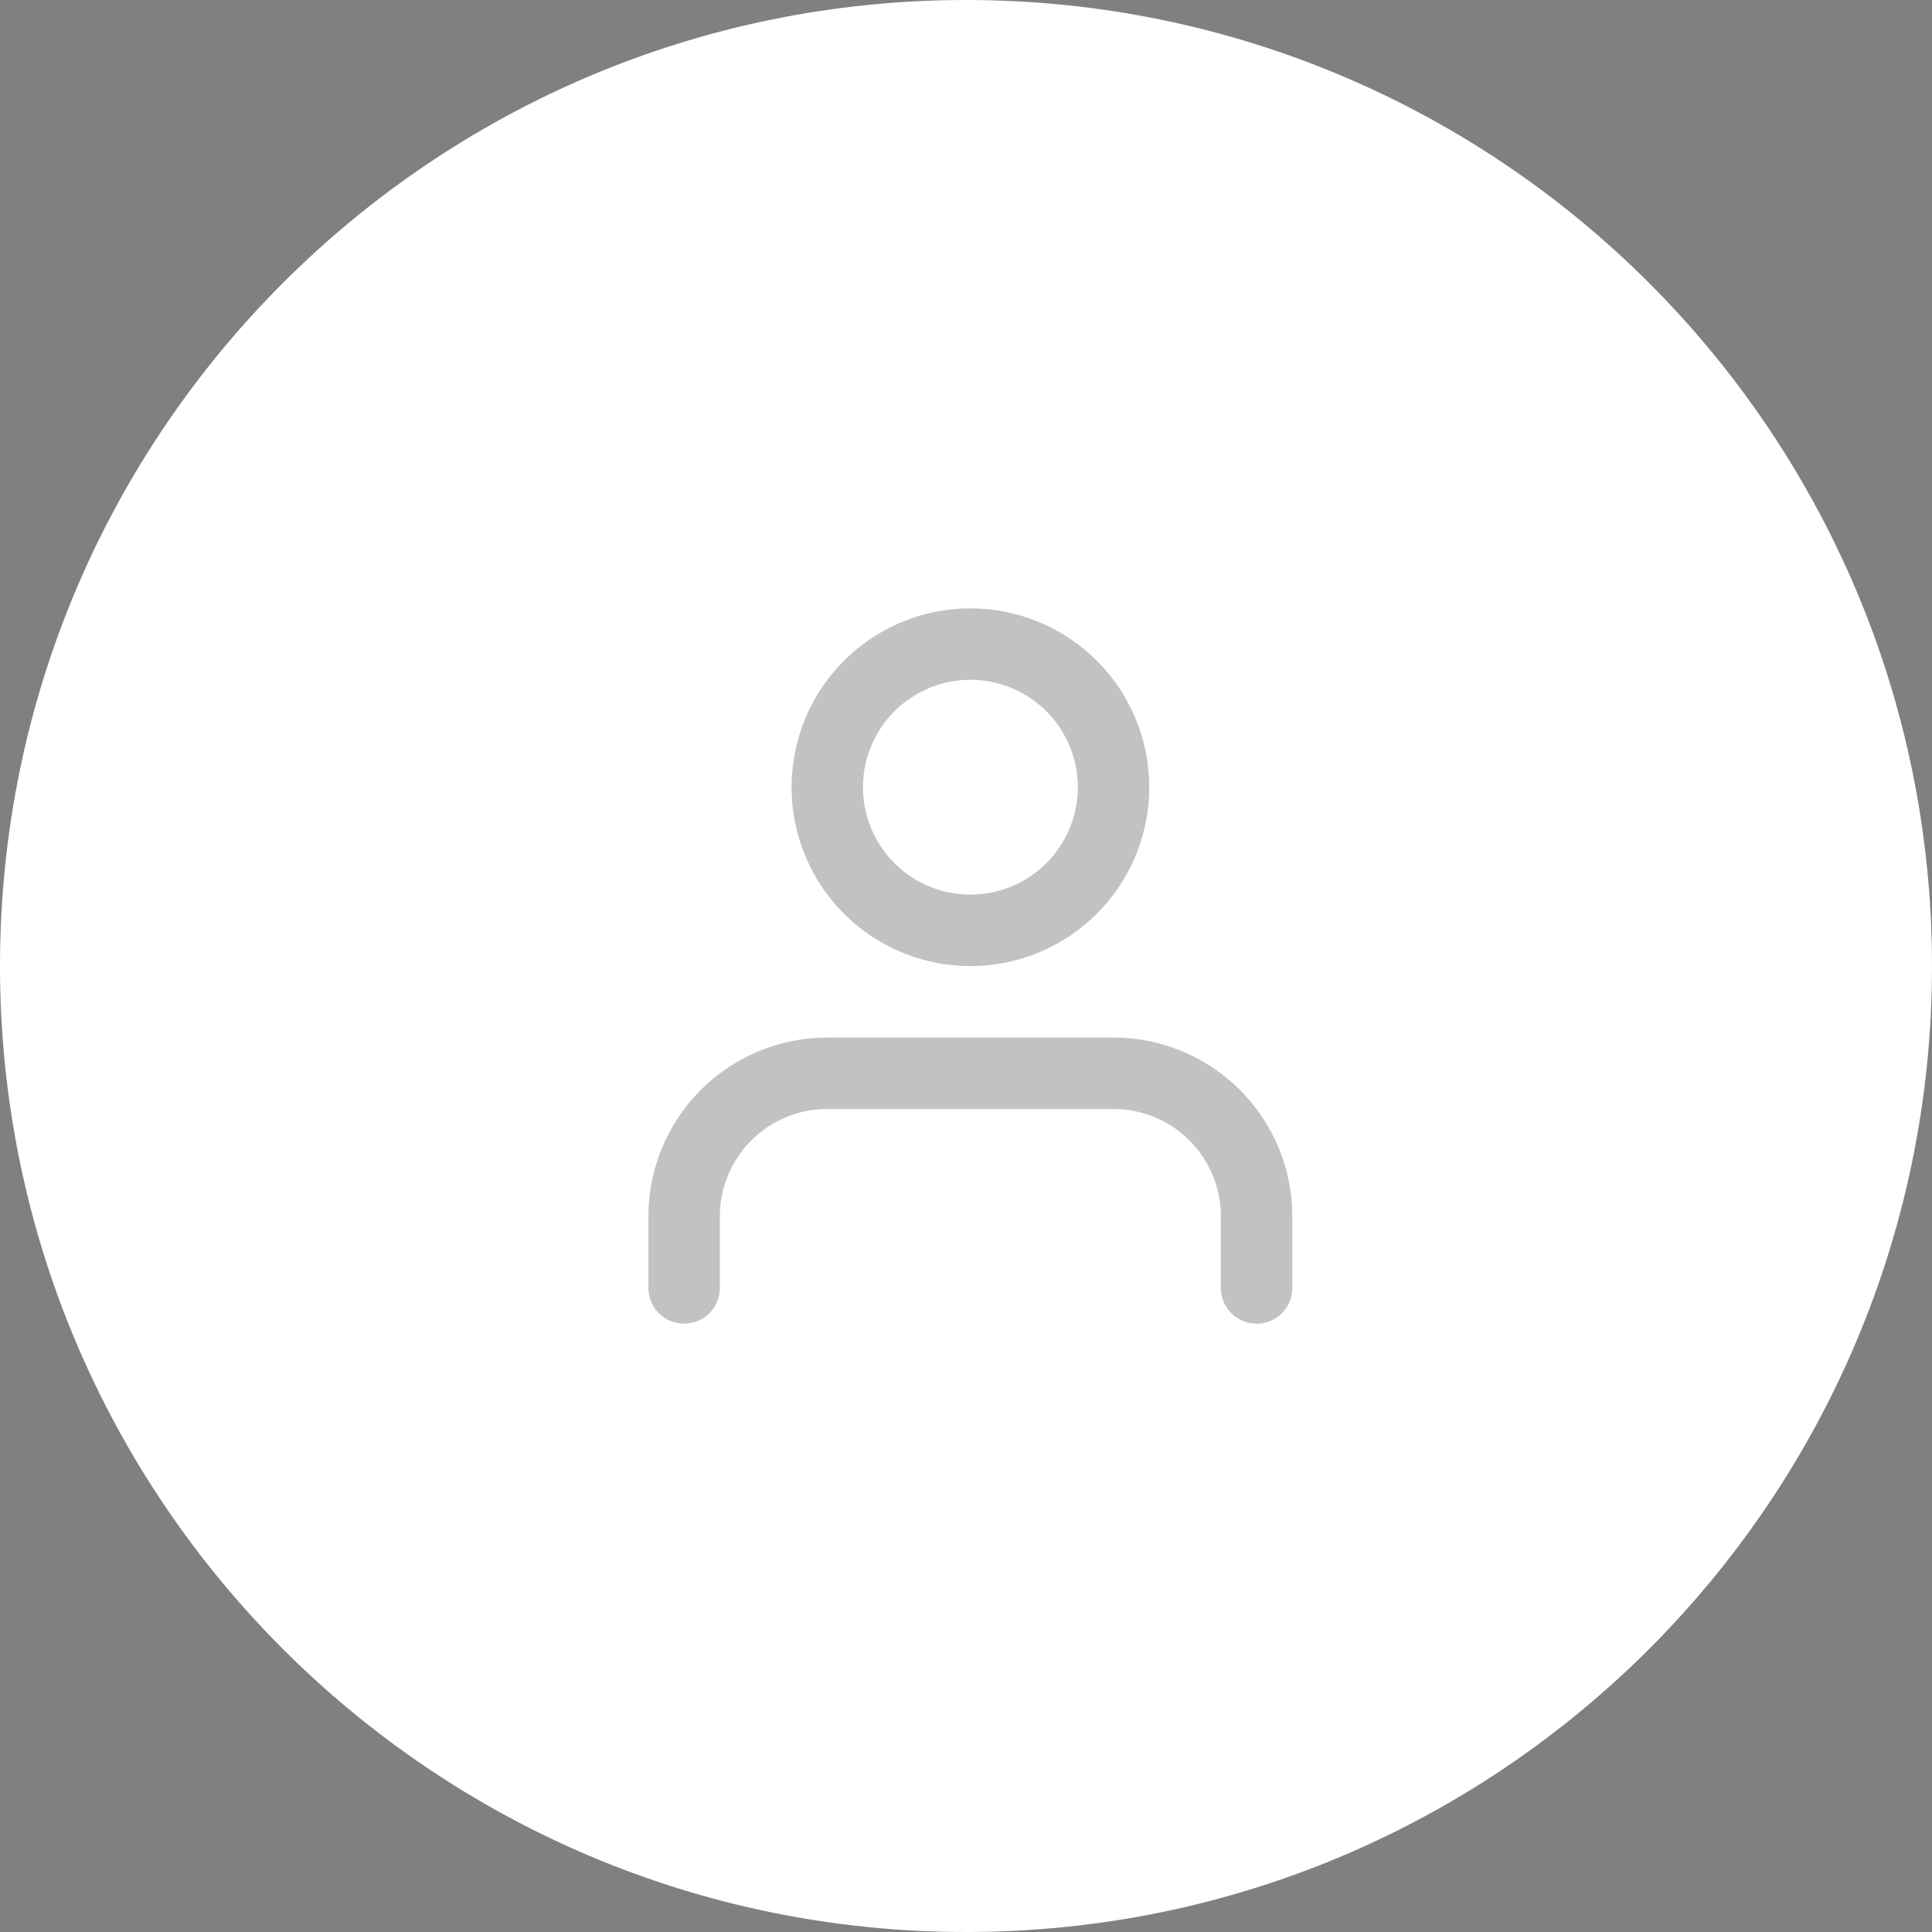 <svg xmlns="http://www.w3.org/2000/svg" width="56" height="56" viewBox="0 0 56 56"><rect x="0" y="0" width="56" height="56" fill="#808080" stroke="none"/><g><g><g><path fill="#fff" d="M28 56c15.464 0 28-12.536 28-28S43.464 0 28 0 0 12.536 0 28s12.536 28 28 28z"/></g><g opacity=".49"><g opacity=".49"><path fill="none" stroke="#000" stroke-linecap="round" stroke-linejoin="round" stroke-miterlimit="20" stroke-width="2.07" d="M36.423 37.332v0-2.074a4.148 4.148 0 0 0-4.149-4.148h-8.296a4.148 4.148 0 0 0-4.148 4.148v2.074"/></g><g opacity=".49"><path fill="none" stroke="#000" stroke-linecap="round" stroke-linejoin="round" stroke-miterlimit="20" stroke-width="2.07" d="M28.128 26.966a4.148 4.148 0 1 0 0-8.296 4.148 4.148 0 0 0 0 8.296z"/></g></g></g></g></svg>